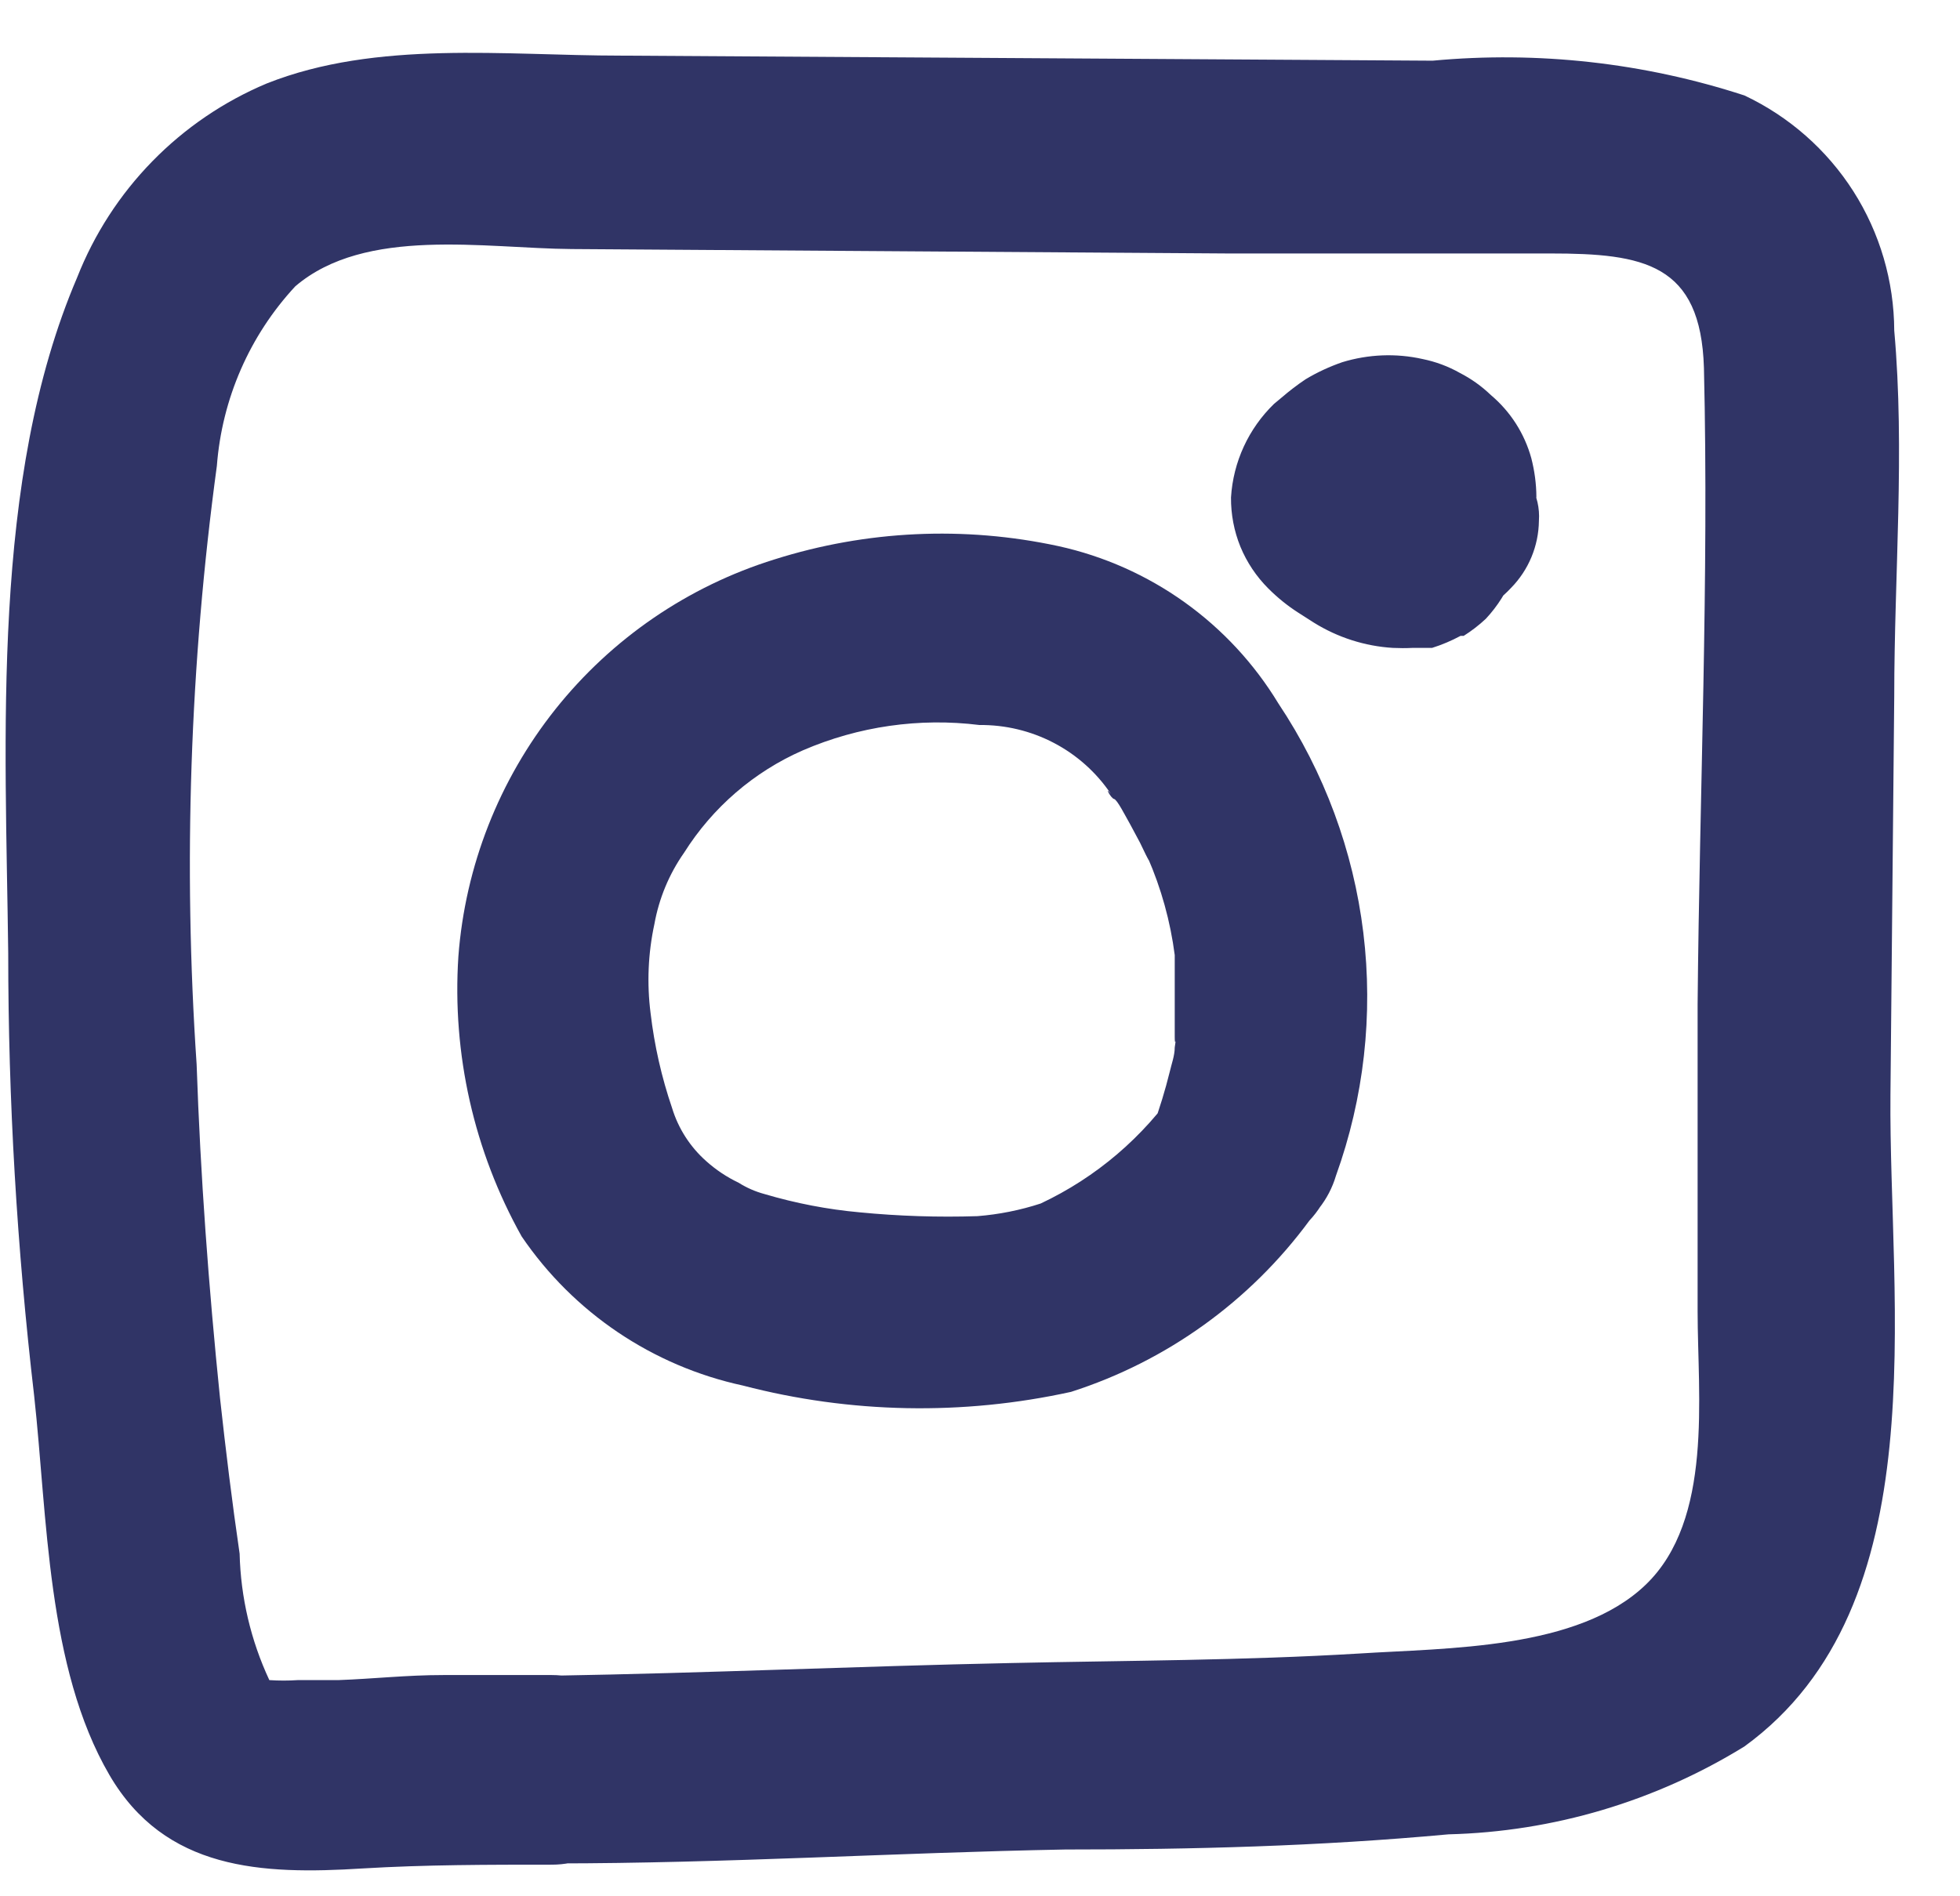 <svg width="31" height="30" viewBox="0 0 31 30" fill="none" xmlns="http://www.w3.org/2000/svg">
<path d="M18.63 17.19C18.085 17.989 17.336 18.628 16.46 19.04C16.136 19.146 15.8 19.213 15.46 19.24C14.839 19.26 14.218 19.24 13.6 19.18C13.089 19.134 12.582 19.036 12.09 18.89C11.945 18.851 11.807 18.79 11.68 18.71C11.495 18.622 11.323 18.507 11.17 18.37C10.916 18.145 10.729 17.855 10.63 17.53C10.464 17.044 10.35 16.541 10.29 16.03C10.23 15.56 10.25 15.083 10.35 14.62C10.423 14.213 10.583 13.828 10.82 13.49C11.271 12.774 11.925 12.209 12.7 11.87C13.578 11.491 14.541 11.352 15.491 11.47C15.9 11.466 16.305 11.563 16.668 11.753C17.031 11.943 17.341 12.22 17.57 12.56C17.46 12.42 17.57 12.63 17.62 12.64C17.67 12.65 17.8 12.91 17.88 13.05L18.03 13.33C18.03 13.33 18.23 13.75 18.15 13.56C18.366 14.053 18.511 14.576 18.58 15.11C18.58 15.04 18.58 14.89 18.58 15.2V15.68C18.58 15.92 18.58 16.16 18.58 16.4C18.58 16.7 18.65 16.07 18.58 16.57C18.58 16.7 18.53 16.83 18.5 16.96C18.429 17.248 18.342 17.531 18.241 17.81C18.139 18.193 18.192 18.601 18.388 18.945C18.585 19.289 18.909 19.543 19.29 19.65C19.673 19.746 20.079 19.691 20.422 19.495C20.765 19.299 21.018 18.978 21.13 18.6C21.573 17.37 21.721 16.054 21.563 14.757C21.405 13.46 20.945 12.217 20.22 11.13C19.839 10.501 19.334 9.956 18.736 9.528C18.138 9.1 17.459 8.798 16.741 8.64C15.251 8.318 13.703 8.39 12.25 8.85C10.883 9.275 9.676 10.101 8.784 11.221C7.893 12.341 7.358 13.703 7.25 15.13C7.149 16.672 7.496 18.211 8.25 19.56C9.07 20.767 10.324 21.612 11.75 21.92C13.448 22.363 15.226 22.397 16.94 22.02C18.451 21.536 19.77 20.587 20.71 19.31C20.979 19.023 21.13 18.644 21.13 18.25C21.13 17.857 20.979 17.477 20.71 17.19C20.428 16.912 20.047 16.756 19.65 16.756C19.253 16.756 18.873 16.912 18.59 17.19H18.63Z" fill="#303466"/>
<path d="M21.73 7.05C21.706 7.079 21.679 7.106 21.65 7.13L21.95 6.9C21.884 6.943 21.813 6.979 21.74 7.01L22.1 6.86C21.942 6.922 21.778 6.965 21.61 6.99L22 6.94C21.897 6.955 21.793 6.955 21.69 6.94L22.09 7L21.92 6.95L22.27 7.1C22.223 7.079 22.18 7.053 22.14 7.02L22.44 7.25C22.405 7.225 22.375 7.195 22.35 7.16L22.58 7.46L22.51 7.35L22.67 7.71C22.662 7.677 22.662 7.643 22.67 7.61V8.01V7.9V8.3C22.664 8.267 22.664 8.233 22.67 8.2L22.52 8.55C22.539 8.499 22.566 8.452 22.6 8.41L22.36 8.72L22.52 8.56L22.22 8.8C22.301 8.737 22.388 8.683 22.48 8.64L22.12 8.79H22.24L21.84 8.85C21.876 8.84 21.914 8.84 21.95 8.85L21.55 8.79C21.607 8.796 21.66 8.813 21.71 8.84L21.36 8.69L21.48 8.76L21.18 8.52L21.3 8.65L21.06 8.34C21.1 8.391 21.13 8.448 21.15 8.51L21 8.15C21.037 8.236 21.061 8.327 21.07 8.42L21.02 8.02C21.03 8.12 21.03 8.22 21.02 8.32L21.07 7.93C21.08 7.983 21.08 8.037 21.07 8.09L21.22 7.74L21.17 7.84L21.4 7.53L21.33 7.61L21.63 7.38L21.54 7.43L21.89 7.28H21.74L22.13 7.22C22.077 7.23 22.023 7.23 21.97 7.22L22.37 7.27C22.298 7.261 22.227 7.241 22.16 7.21L22.52 7.36C22.332 7.278 22.154 7.174 21.99 7.05L22.3 7.28C22.231 7.234 22.17 7.176 22.12 7.11L22.36 7.41C22.331 7.377 22.308 7.34 22.29 7.3L22.44 7.66V7.56L22.49 7.96V7.85L22.44 8.25C22.434 8.204 22.434 8.156 22.44 8.11L22.29 8.47C22.31 8.412 22.341 8.357 22.38 8.31L22.14 8.62C22.207 8.533 22.284 8.456 22.37 8.39L22.07 8.62C22.148 8.56 22.232 8.51 22.32 8.47L21.96 8.62L22.22 8.55L21.82 8.6C21.903 8.589 21.987 8.589 22.07 8.6L21.67 8.55C21.753 8.559 21.835 8.583 21.91 8.62L21.55 8.46L21.73 8.57L21.43 8.34C21.49 8.38 21.541 8.43 21.58 8.49L21.35 8.19L21.43 8.32L21.27 7.97C21.301 8.029 21.321 8.094 21.33 8.16L21.27 7.76C21.28 7.816 21.28 7.874 21.27 7.93L21.33 7.53C21.321 7.596 21.301 7.66 21.27 7.72L21.43 7.37L21.34 7.51L21.57 7.21C21.542 7.248 21.509 7.282 21.47 7.31L21.77 7.08C21.603 7.177 21.46 7.31 21.35 7.47C21.218 7.614 21.125 7.79 21.08 7.98C21.03 8.177 21.03 8.383 21.08 8.58C21.09 8.776 21.152 8.966 21.26 9.13C21.459 9.468 21.782 9.716 22.16 9.82C22.352 9.875 22.553 9.891 22.751 9.865C22.948 9.839 23.139 9.773 23.31 9.67C23.583 9.504 23.816 9.278 23.99 9.01C24.095 8.842 24.175 8.66 24.23 8.47C24.239 8.43 24.239 8.389 24.23 8.35C24.263 8.188 24.287 8.025 24.3 7.86C24.299 7.654 24.271 7.449 24.22 7.25C24.113 6.86 23.89 6.511 23.58 6.25C23.435 6.11 23.269 5.992 23.09 5.9C22.906 5.796 22.707 5.722 22.5 5.68C22.08 5.586 21.642 5.604 21.23 5.73C21.028 5.8 20.833 5.89 20.65 6C20.517 6.089 20.391 6.186 20.27 6.29L20.15 6.39C19.747 6.781 19.504 7.309 19.47 7.87C19.468 8.137 19.518 8.402 19.619 8.65C19.721 8.897 19.871 9.121 20.06 9.31C20.203 9.453 20.36 9.581 20.53 9.69L20.78 9.85C21.157 10.085 21.587 10.223 22.03 10.25C22.134 10.255 22.237 10.255 22.34 10.25C22.44 10.25 22.55 10.25 22.65 10.25C22.806 10.201 22.957 10.137 23.1 10.06H23.15C23.275 9.981 23.392 9.891 23.5 9.79C23.877 9.386 24.085 8.853 24.08 8.3C24.083 7.854 23.977 7.415 23.77 7.02C23.716 6.933 23.656 6.849 23.59 6.77C23.529 6.686 23.462 6.605 23.39 6.53C23.146 6.302 22.856 6.129 22.54 6.02C22.273 5.938 21.992 5.912 21.715 5.944C21.438 5.977 21.171 6.068 20.93 6.21C20.564 6.415 20.255 6.706 20.03 7.06C19.844 7.36 19.744 7.706 19.74 8.06V8.11C19.75 8.261 19.77 8.411 19.8 8.56C19.931 9.049 20.241 9.471 20.67 9.74C20.853 9.87 21.061 9.962 21.28 10.01C21.758 10.108 22.251 10.091 22.72 9.96C22.941 9.898 23.155 9.814 23.36 9.71C23.562 9.605 23.745 9.466 23.9 9.3C24.178 9.016 24.335 8.637 24.34 8.24C24.354 8.041 24.309 7.843 24.21 7.67C24.152 7.482 24.045 7.313 23.9 7.18C23.617 6.902 23.237 6.744 22.84 6.74C22.444 6.747 22.065 6.904 21.78 7.18L21.73 7.05Z" fill="#303466"/>
<path d="M8.77 29.48C11.46 29.48 14.16 29.31 16.85 29.26C18.85 29.26 20.85 29.21 22.91 29.02C24.566 28.979 26.18 28.499 27.59 27.63C30.66 25.4 29.87 20.63 29.9 17.32L29.96 11.01C29.96 9.1 30.13 7.13 29.96 5.23C29.957 4.45 29.733 3.685 29.314 3.027C28.894 2.369 28.296 1.843 27.59 1.51C26.001 0.992 24.324 0.805 22.66 0.96L9.82 0.88C7.99 0.88 5.96 0.63 4.22 1.32C3.541 1.605 2.925 2.024 2.41 2.551C1.894 3.079 1.49 3.704 1.22 4.39C-0.15 7.59 0.09 11.68 0.13 15.08C0.13 17.407 0.267 19.74 0.54 22.08C0.75 23.99 0.74 26.38 1.73 28.08C2.61 29.59 4.14 29.66 5.73 29.56C6.73 29.5 7.73 29.5 8.73 29.5C9.128 29.5 9.509 29.342 9.791 29.061C10.072 28.779 10.23 28.398 10.23 28C10.23 27.602 10.072 27.221 9.791 26.939C9.509 26.658 9.128 26.5 8.73 26.5C8.16 26.5 7.59 26.5 7.01 26.5C6.43 26.5 5.91 26.56 5.35 26.58C5.15 26.58 4.91 26.58 4.71 26.58C4.56 26.59 4.41 26.59 4.26 26.58C4.39 26.74 4.39 26.73 4.26 26.58C3.967 25.953 3.807 25.272 3.79 24.58C3.67 23.76 3.57 22.94 3.48 22.12C3.3 20.36 3.17 18.6 3.11 16.84C2.896 13.681 3.004 10.508 3.43 7.37C3.511 6.31 3.947 5.309 4.67 4.53C5.78 3.58 7.67 3.93 9.04 3.94L19.41 4.01C21.11 4.01 22.82 4.01 24.52 4.01C26 4.01 26.9 4.17 26.95 5.82C27.03 9.17 26.88 12.54 26.85 15.89V20.75C26.85 22.09 27.1 24.04 26.03 25.07C24.96 26.1 22.89 26.07 21.49 26.16C19.66 26.27 17.83 26.27 15.99 26.31C13.58 26.36 11.16 26.47 8.75 26.51C6.84 26.51 6.83 29.51 8.77 29.48Z" fill="#303466"/>
</svg>
